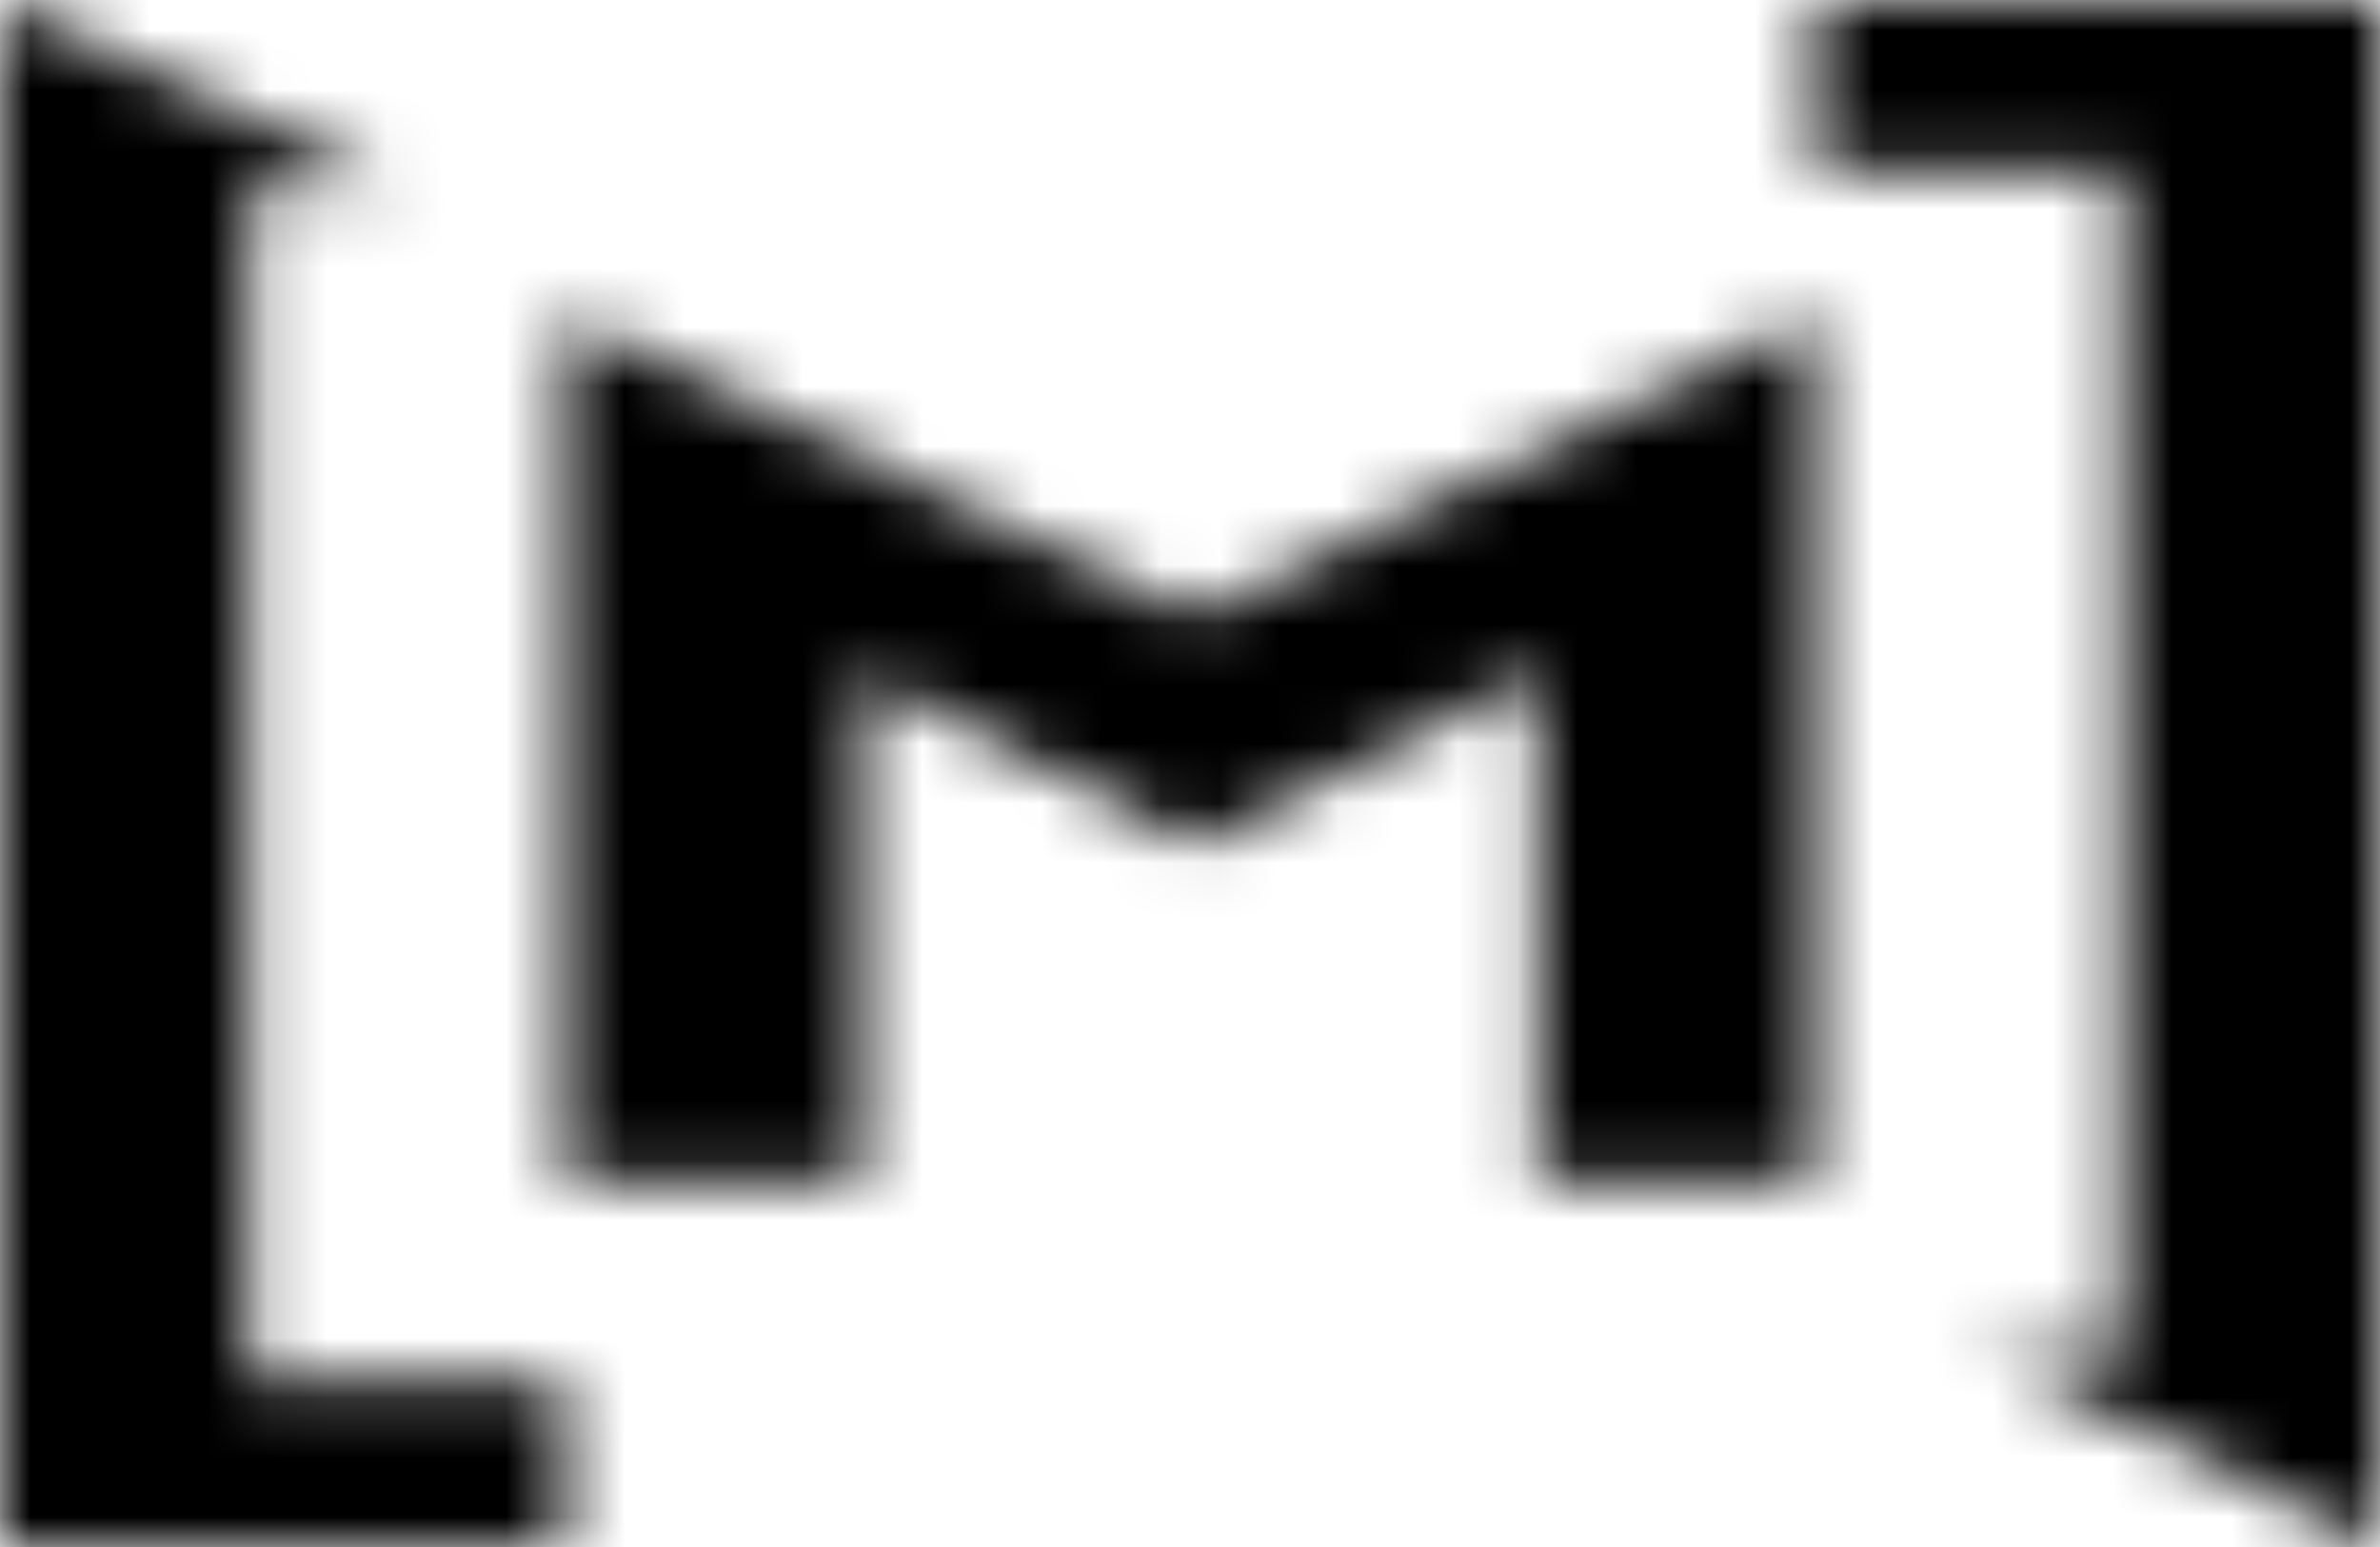 <svg width="40" height="26" viewBox="0 0 40 26" fill="none" xmlns="http://www.w3.org/2000/svg">
<mask id="path-1-inside-1_1461_7544" fill="white">
<path d="M20.069 10.352L9.485 5.296V19.885H14.502V11.315L20.069 14.204L25.842 11.315V19.885H30.515V5.296L20.069 10.352Z"/>
<path d="M30.515 2.841V0H40V26L33.333 22.726H35.67V2.841H30.515Z"/>
<path d="M0 26V0L6.667 3.13H4.192V23.207H9.485V26H0Z"/>
</mask>
<path d="M9.485 5.296L59.05 -98.474L-105.515 -177.079V5.296H9.485ZM20.069 10.352L-29.497 114.122L20.394 137.953L70.164 113.868L20.069 10.352ZM30.515 5.296H145.515V-178.115L-19.579 -98.219L30.515 5.296ZM30.515 19.885V134.885H145.515V19.885H30.515ZM25.842 19.885H-89.158V134.885H25.842V19.885ZM25.842 11.315H140.842V-174.825L-25.62 -91.528L25.842 11.315ZM20.069 14.204L-32.901 116.278L19.119 143.273L71.531 117.047L20.069 14.204ZM14.502 11.315L67.471 -90.76L-100.498 -177.924V11.315H14.502ZM14.502 19.885V134.885H129.502V19.885H14.502ZM9.485 19.885H-105.515V134.885H9.485V19.885ZM30.515 0V-115H-84.484V0H30.515ZM30.515 2.841H-84.484V117.841H30.515V2.841ZM35.67 2.841H150.67V-112.159H35.67V2.841ZM35.67 22.726V137.726H150.67V22.726H35.67ZM33.333 22.726V-92.274L-17.361 125.949L33.333 22.726ZM40 26L-10.694 129.224L155 210.598V26H40ZM40 0H155V-115H40V0ZM0 0L48.869 -104.1L-115 -181.027V0H0ZM0 26H-115V141H0V26ZM9.485 26V141H124.485V26H9.485ZM9.485 23.207H124.485V-91.793H9.485V23.207ZM4.192 23.207H-110.808V138.207H4.192V23.207ZM4.192 3.13V-111.87H-110.808V3.13H4.192ZM6.667 3.13V118.13L55.536 -100.97L6.667 3.13ZM-40.081 109.066L-29.497 114.122L69.635 -93.418L59.05 -98.474L-40.081 109.066ZM70.164 113.868L80.611 108.812L-19.579 -98.219L-30.026 -93.164L70.164 113.868ZM-84.484 5.296V19.885H145.515V5.296H-84.484ZM30.515 -95.115H25.842V134.885H30.515V-95.115ZM140.842 19.885V11.315H-89.158V19.885H140.842ZM-25.62 -91.528L-31.393 -88.639L71.531 117.047L77.304 114.158L-25.62 -91.528ZM73.038 -87.871L67.471 -90.76L-38.468 113.389L-32.901 116.278L73.038 -87.871ZM-100.498 11.315V19.885H129.502V11.315H-100.498ZM14.502 -95.115H9.485V134.885H14.502V-95.115ZM124.485 19.885V5.296H-105.515V19.885H124.485ZM-84.484 0V2.841H145.515V0H-84.484ZM30.515 117.841H35.67V-112.159H30.515V117.841ZM-79.33 2.841V22.726H150.67V2.841H-79.33ZM35.67 -92.274H33.333V137.726H35.67V-92.274ZM-17.361 125.949L-10.694 129.224L90.694 -77.224L84.028 -80.498L-17.361 125.949ZM155 26V0H-75V26H155ZM40 -115H30.515V115H40V-115ZM-115 0V26H115V0H-115ZM0 141H9.485V-89H0V141ZM124.485 26V23.207H-105.515V26H124.485ZM9.485 -91.793H4.192V138.207H9.485V-91.793ZM119.192 23.207V3.13H-110.808V23.207H119.192ZM4.192 118.13H6.667V-111.87H4.192V118.13ZM55.536 -100.97L48.869 -104.1L-48.869 104.1L-42.203 107.23L55.536 -100.97Z" fill="black" mask="url(#path-1-inside-1_1461_7544)"/>
</svg>
